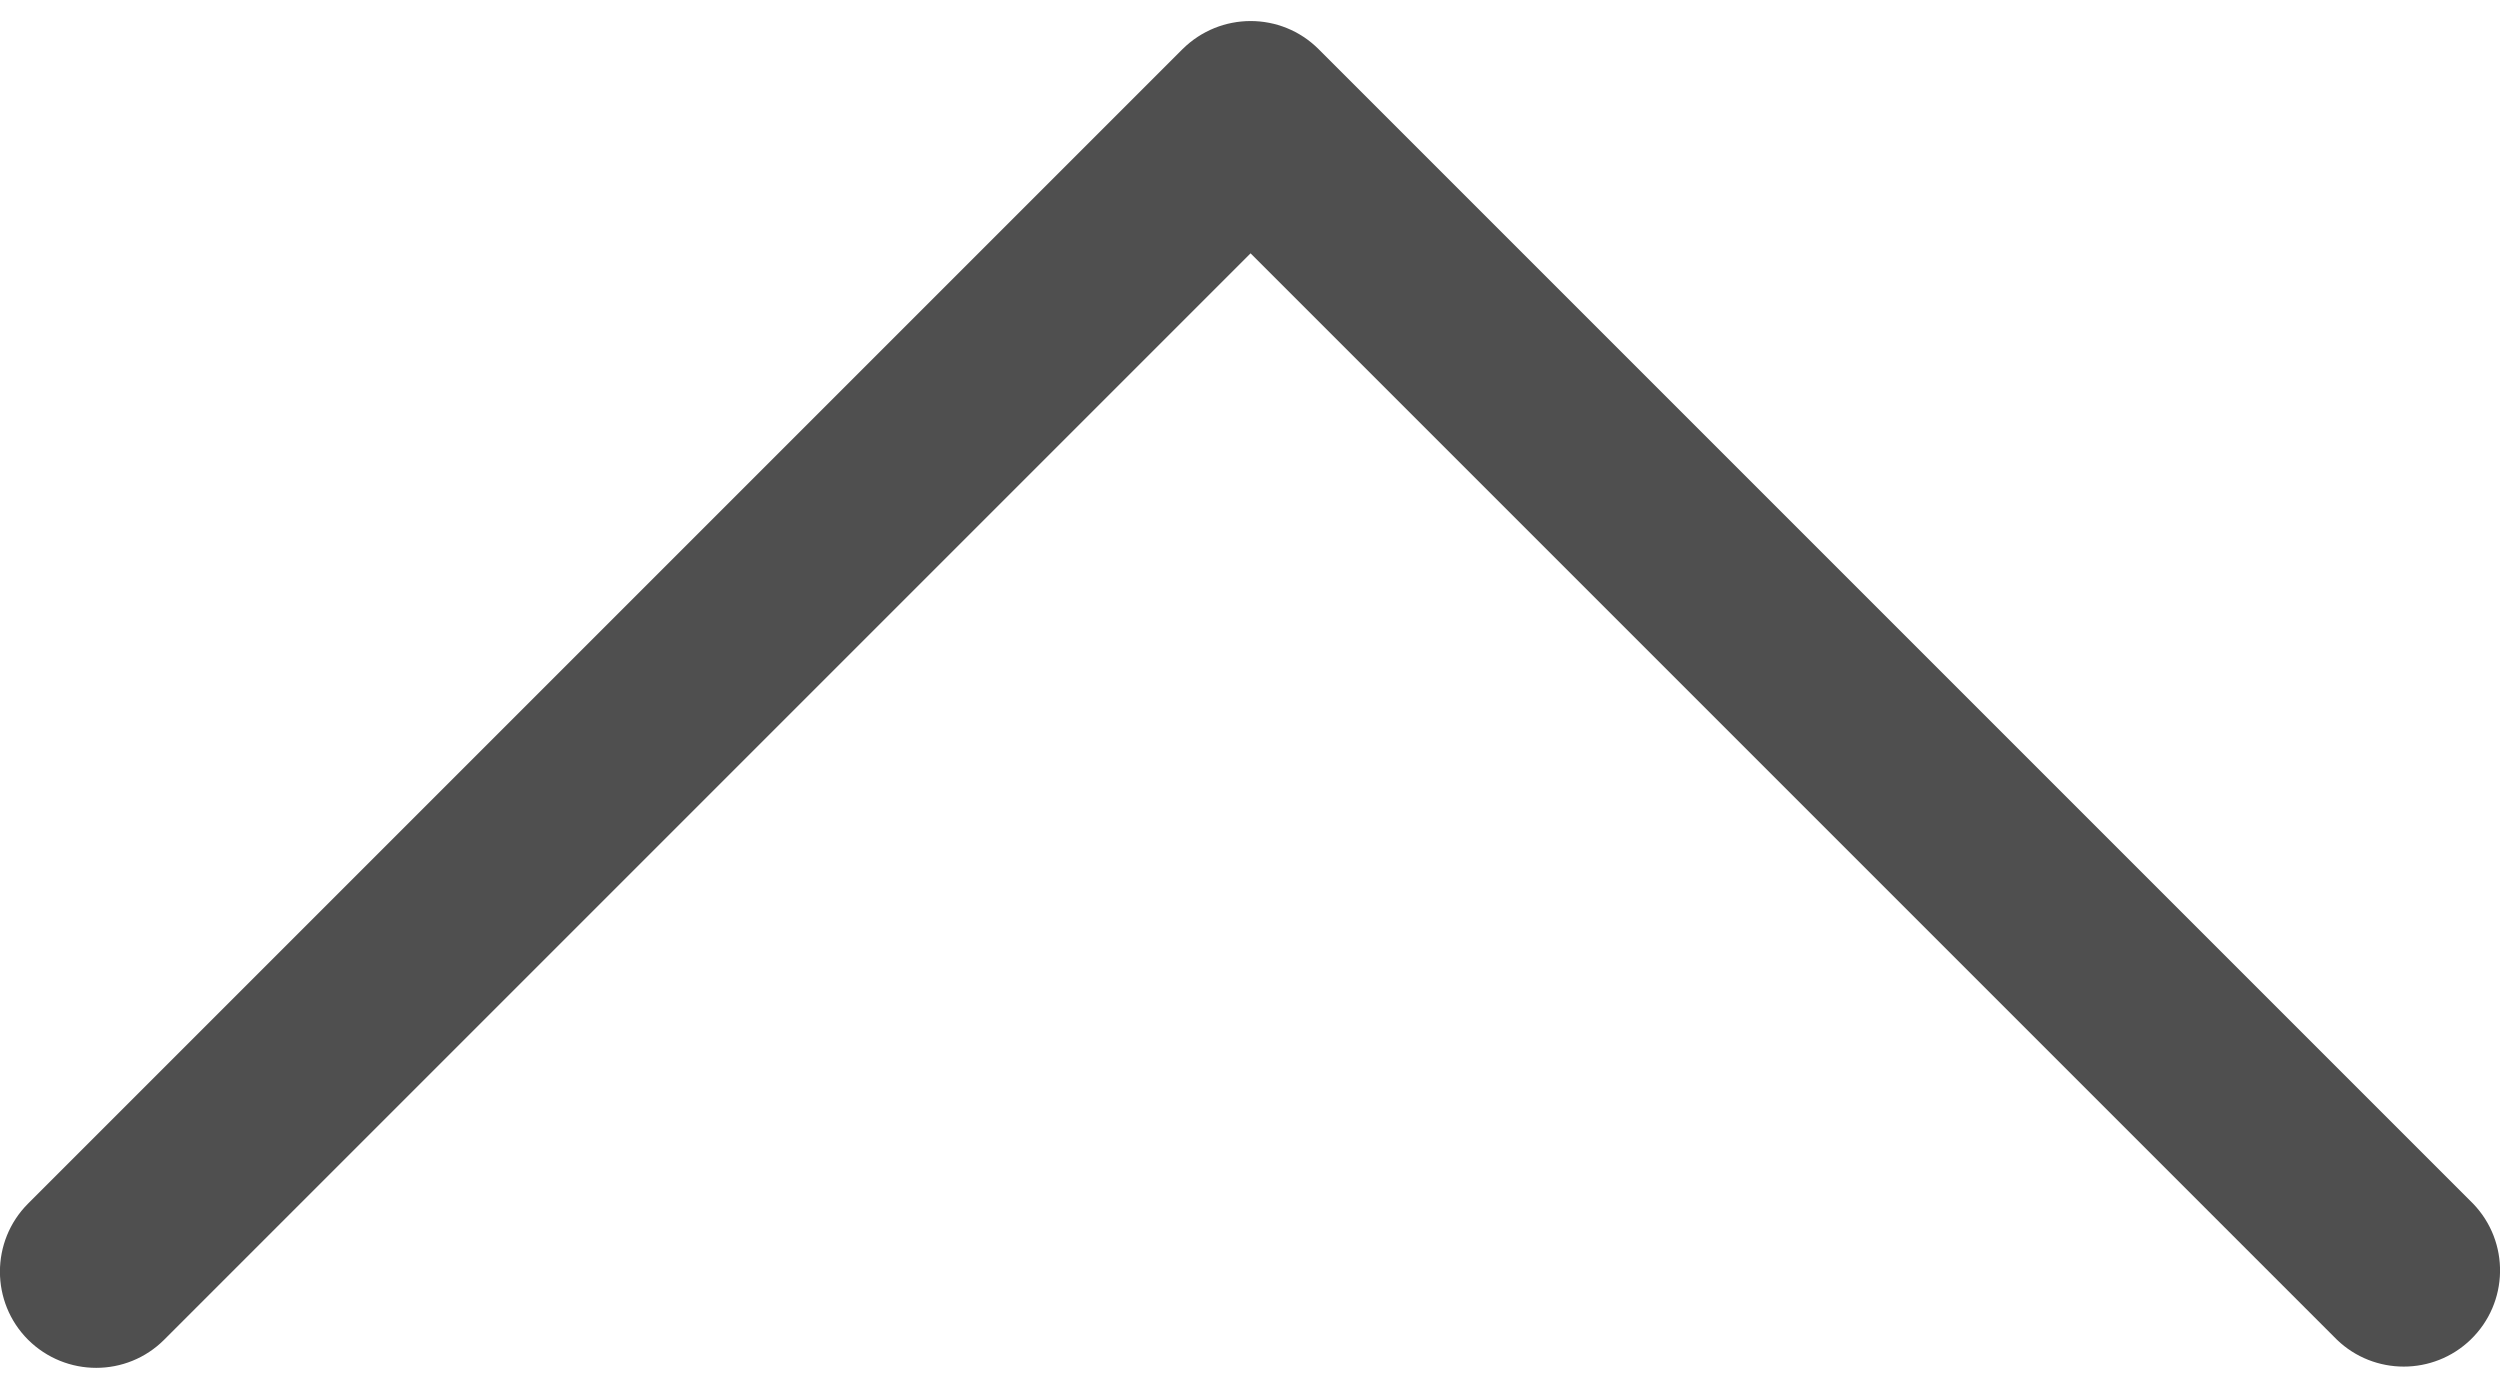 <svg width="9" height="5" viewBox="0 0 9 5" fill="none" xmlns="http://www.w3.org/2000/svg">
<path d="M4.747 0.177L8.903 4.333C9.036 4.471 9.032 4.69 8.894 4.823C8.76 4.952 8.547 4.952 8.413 4.823L4.502 0.912L0.591 4.823C0.456 4.958 0.237 4.958 0.101 4.823C-0.034 4.688 -0.034 4.468 0.101 4.333L4.257 0.177C4.393 0.042 4.612 0.042 4.747 0.177Z" fill="#4F4F4F"/>
</svg>

